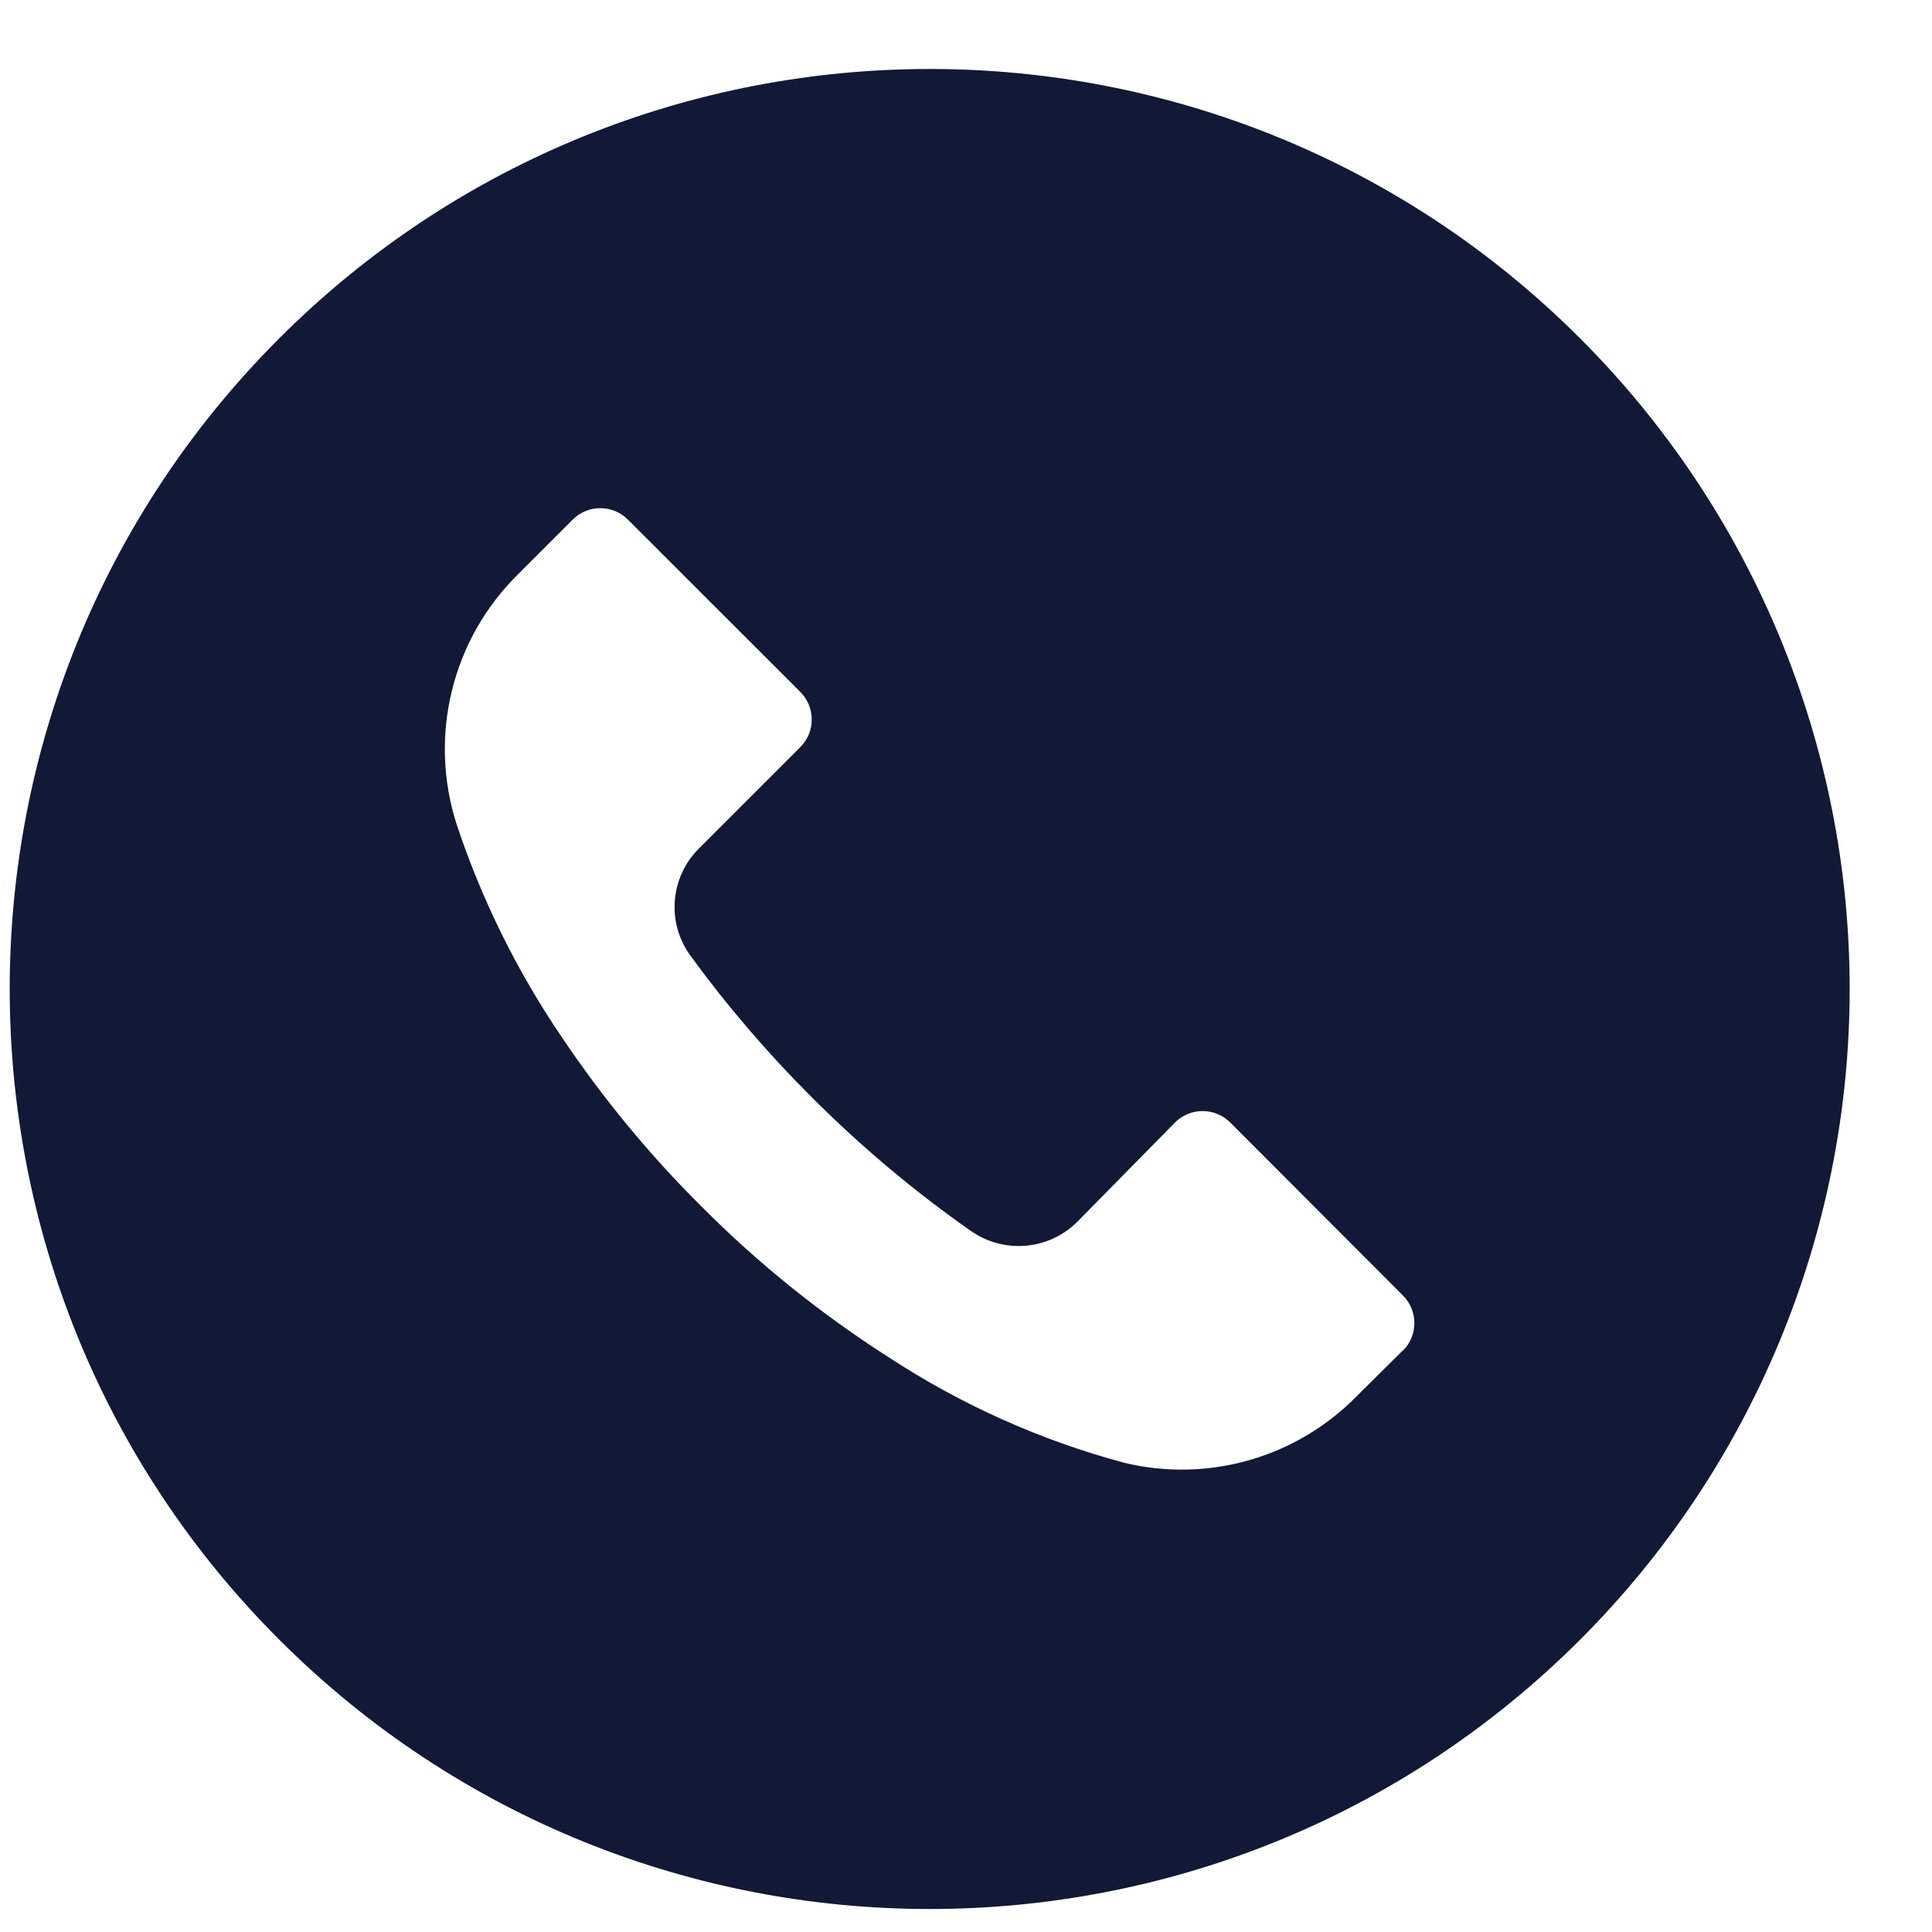 <svg width="21" height="21" viewBox="0 0 21 21" fill="none" xmlns="http://www.w3.org/2000/svg">
<path d="M17.175 3.678C13.27 -0.227 6.938 -0.226 3.033 3.68C-0.871 7.586 -0.87 13.918 3.035 17.822C6.941 21.727 13.273 21.726 17.178 17.82C19.053 15.944 20.106 13.4 20.105 10.748C20.105 8.096 19.051 5.553 17.175 3.678ZM15.25 14.68C15.25 14.68 15.249 14.681 15.249 14.681V14.678L14.742 15.181C14.087 15.845 13.133 16.118 12.225 15.901C11.312 15.657 10.443 15.267 9.652 14.748C8.918 14.278 8.237 13.73 7.622 13.111C7.057 12.55 6.549 11.933 6.105 11.271C5.621 10.559 5.237 9.782 4.965 8.965C4.654 8.004 4.912 6.949 5.632 6.241L6.225 5.648C6.39 5.482 6.658 5.482 6.824 5.647C6.825 5.647 6.825 5.647 6.825 5.648L8.699 7.521C8.864 7.686 8.865 7.954 8.7 8.12C8.7 8.12 8.699 8.121 8.699 8.121L7.599 9.221C7.283 9.533 7.243 10.03 7.505 10.388C7.903 10.934 8.344 11.448 8.822 11.925C9.356 12.46 9.936 12.948 10.555 13.381C10.914 13.631 11.399 13.589 11.709 13.281L12.772 12.201C12.937 12.036 13.205 12.035 13.371 12.2C13.371 12.2 13.372 12.201 13.372 12.201L15.249 14.081C15.415 14.246 15.415 14.514 15.25 14.68Z" fill="#111936"/>
</svg>
